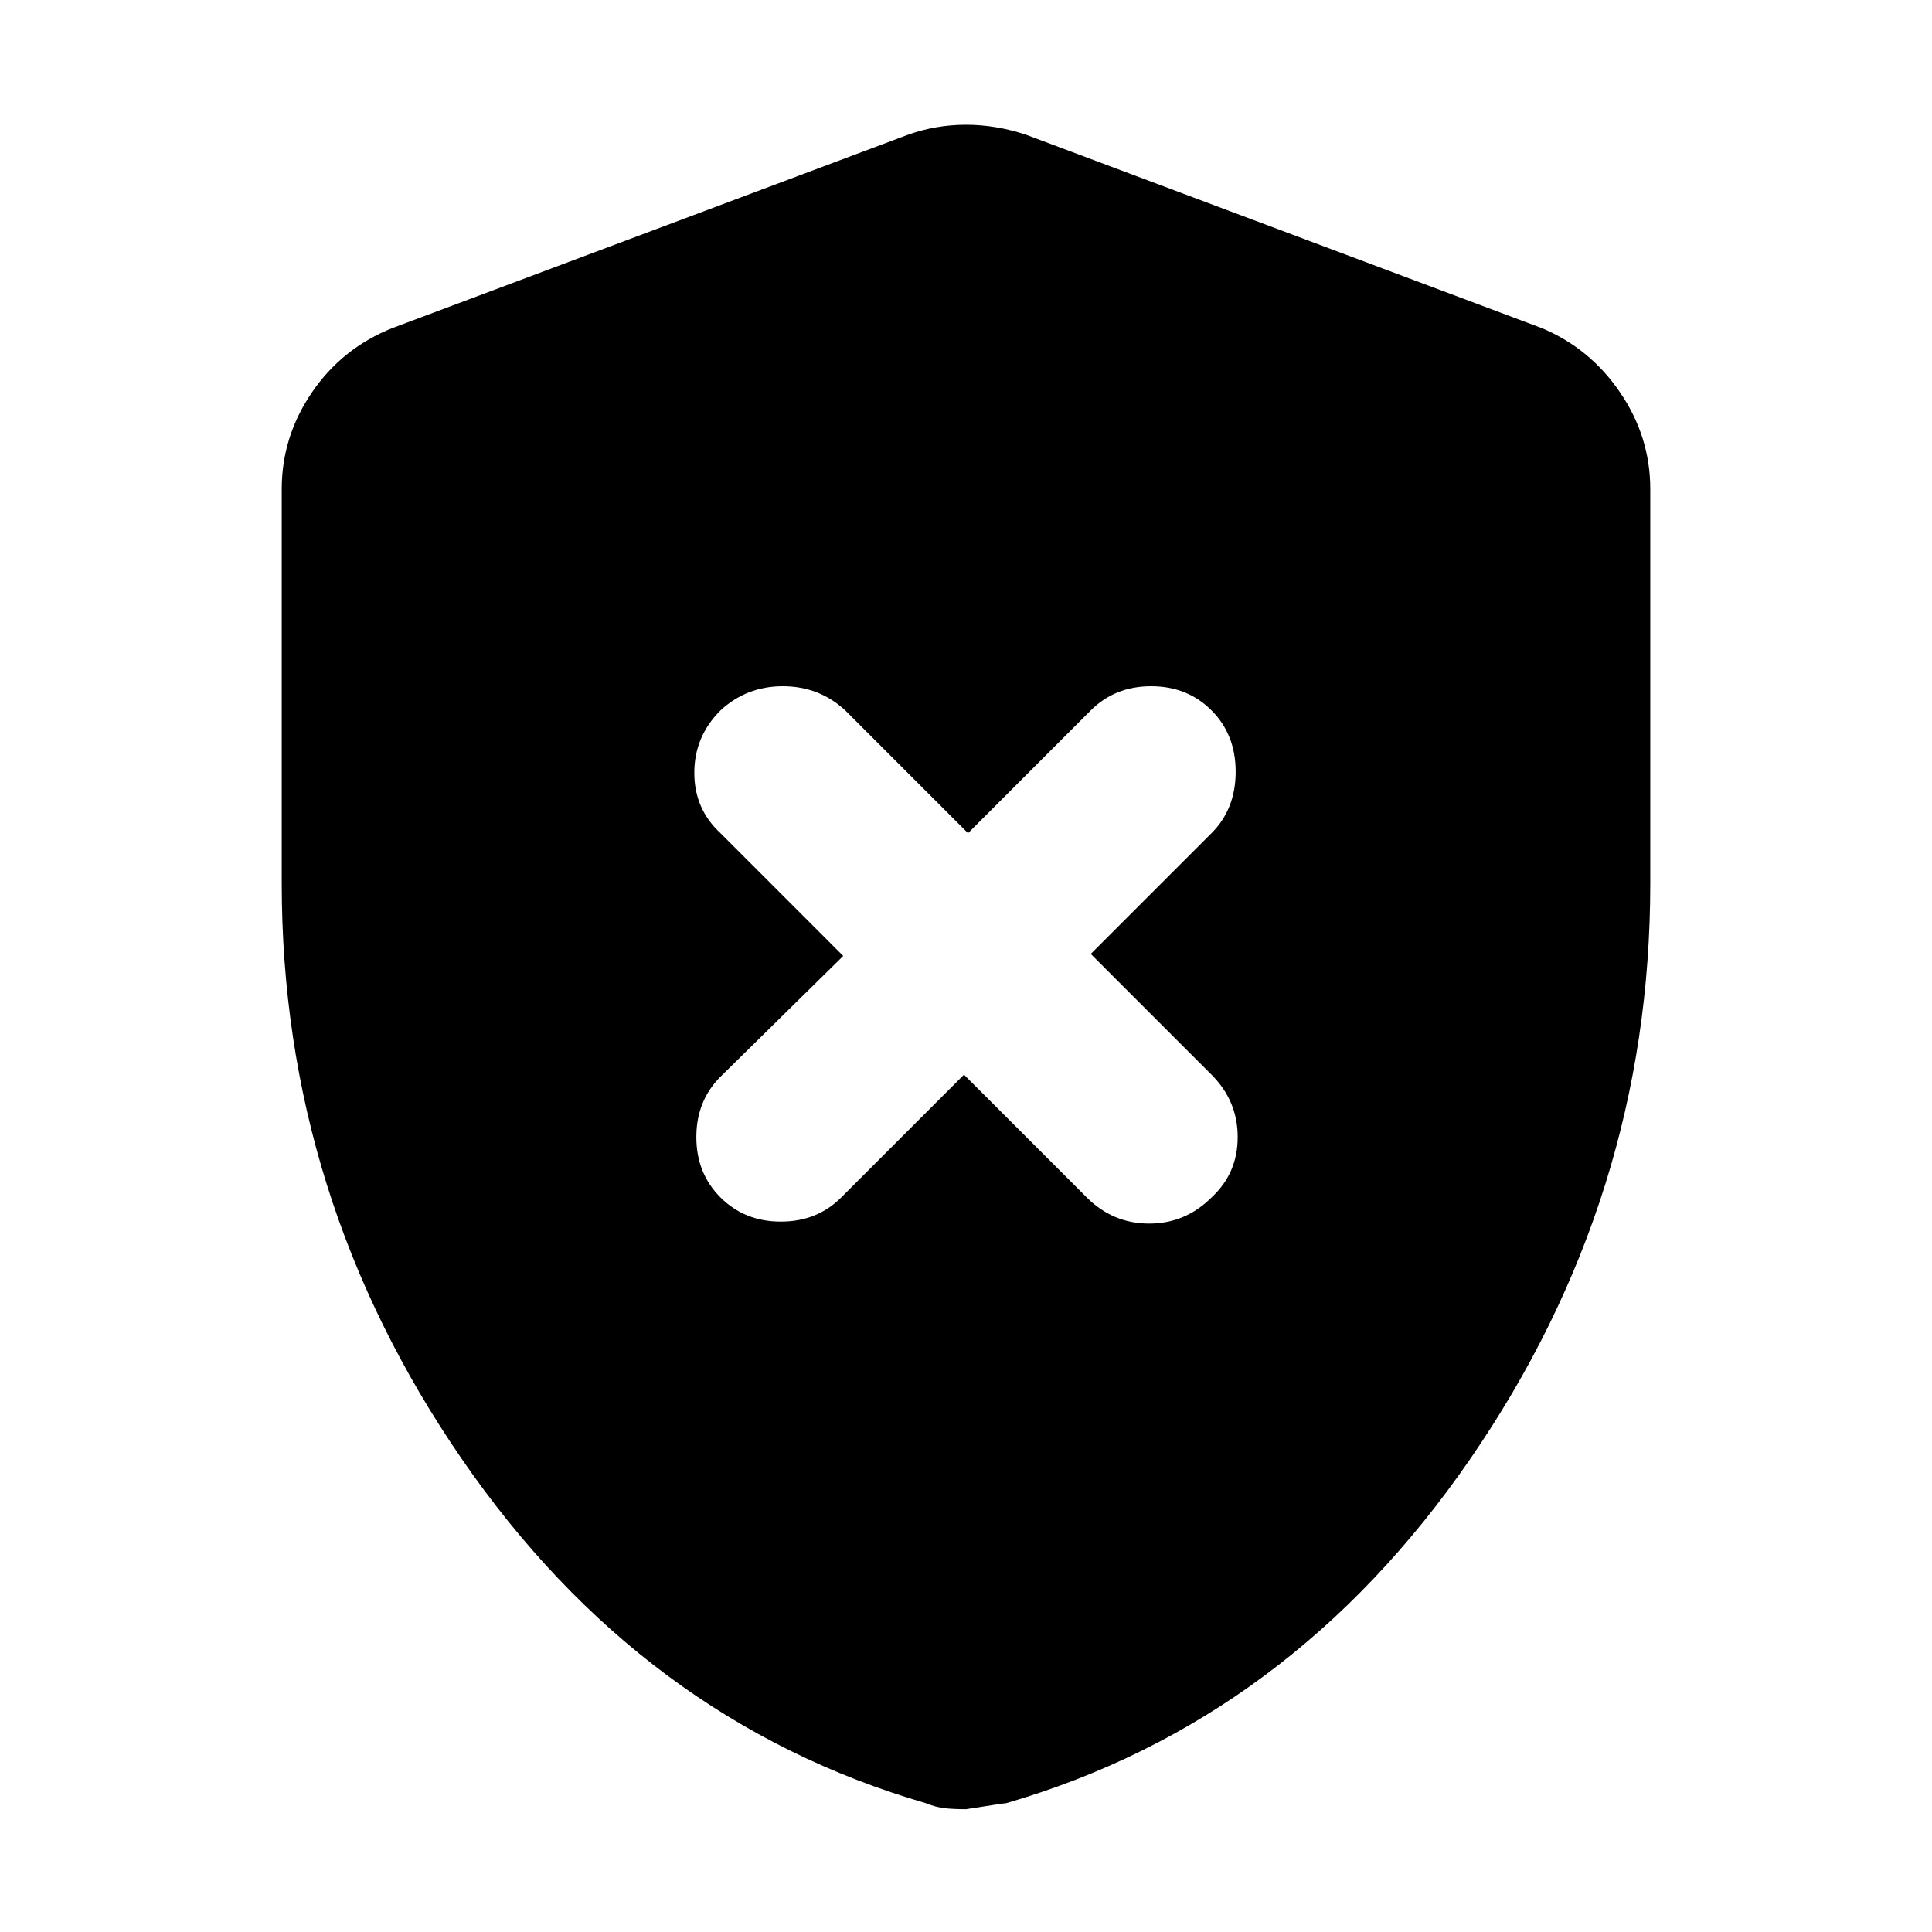<svg xmlns="http://www.w3.org/2000/svg" height="40" width="40"><path d="M19.958 22.25 22.5 24.792Q23.042 25.333 23.792 25.333Q24.542 25.333 25.083 24.792Q25.625 24.292 25.625 23.542Q25.625 22.792 25.083 22.25L22.583 19.75L25.083 17.25Q25.583 16.75 25.583 15.979Q25.583 15.208 25.083 14.708Q24.583 14.208 23.833 14.208Q23.083 14.208 22.583 14.708L20.042 17.25L17.5 14.708Q16.958 14.208 16.208 14.208Q15.458 14.208 14.917 14.708Q14.375 15.25 14.375 16Q14.375 16.75 14.917 17.25L17.458 19.792L14.917 22.292Q14.417 22.792 14.417 23.542Q14.417 24.292 14.917 24.792Q15.417 25.292 16.167 25.292Q16.917 25.292 17.417 24.792ZM20 37.458Q19.75 37.458 19.562 37.438Q19.375 37.417 19.167 37.333Q13.292 35.625 9.562 30.208Q5.833 24.792 5.833 18.292V10.125Q5.833 9.042 6.458 8.125Q7.083 7.208 8.125 6.792L18.792 2.792Q19.375 2.583 20 2.583Q20.625 2.583 21.25 2.792L31.917 6.792Q32.917 7.208 33.542 8.125Q34.167 9.042 34.167 10.125V18.292Q34.167 24.792 30.438 30.208Q26.708 35.625 20.833 37.333Q20.792 37.333 20 37.458Z"/></svg>